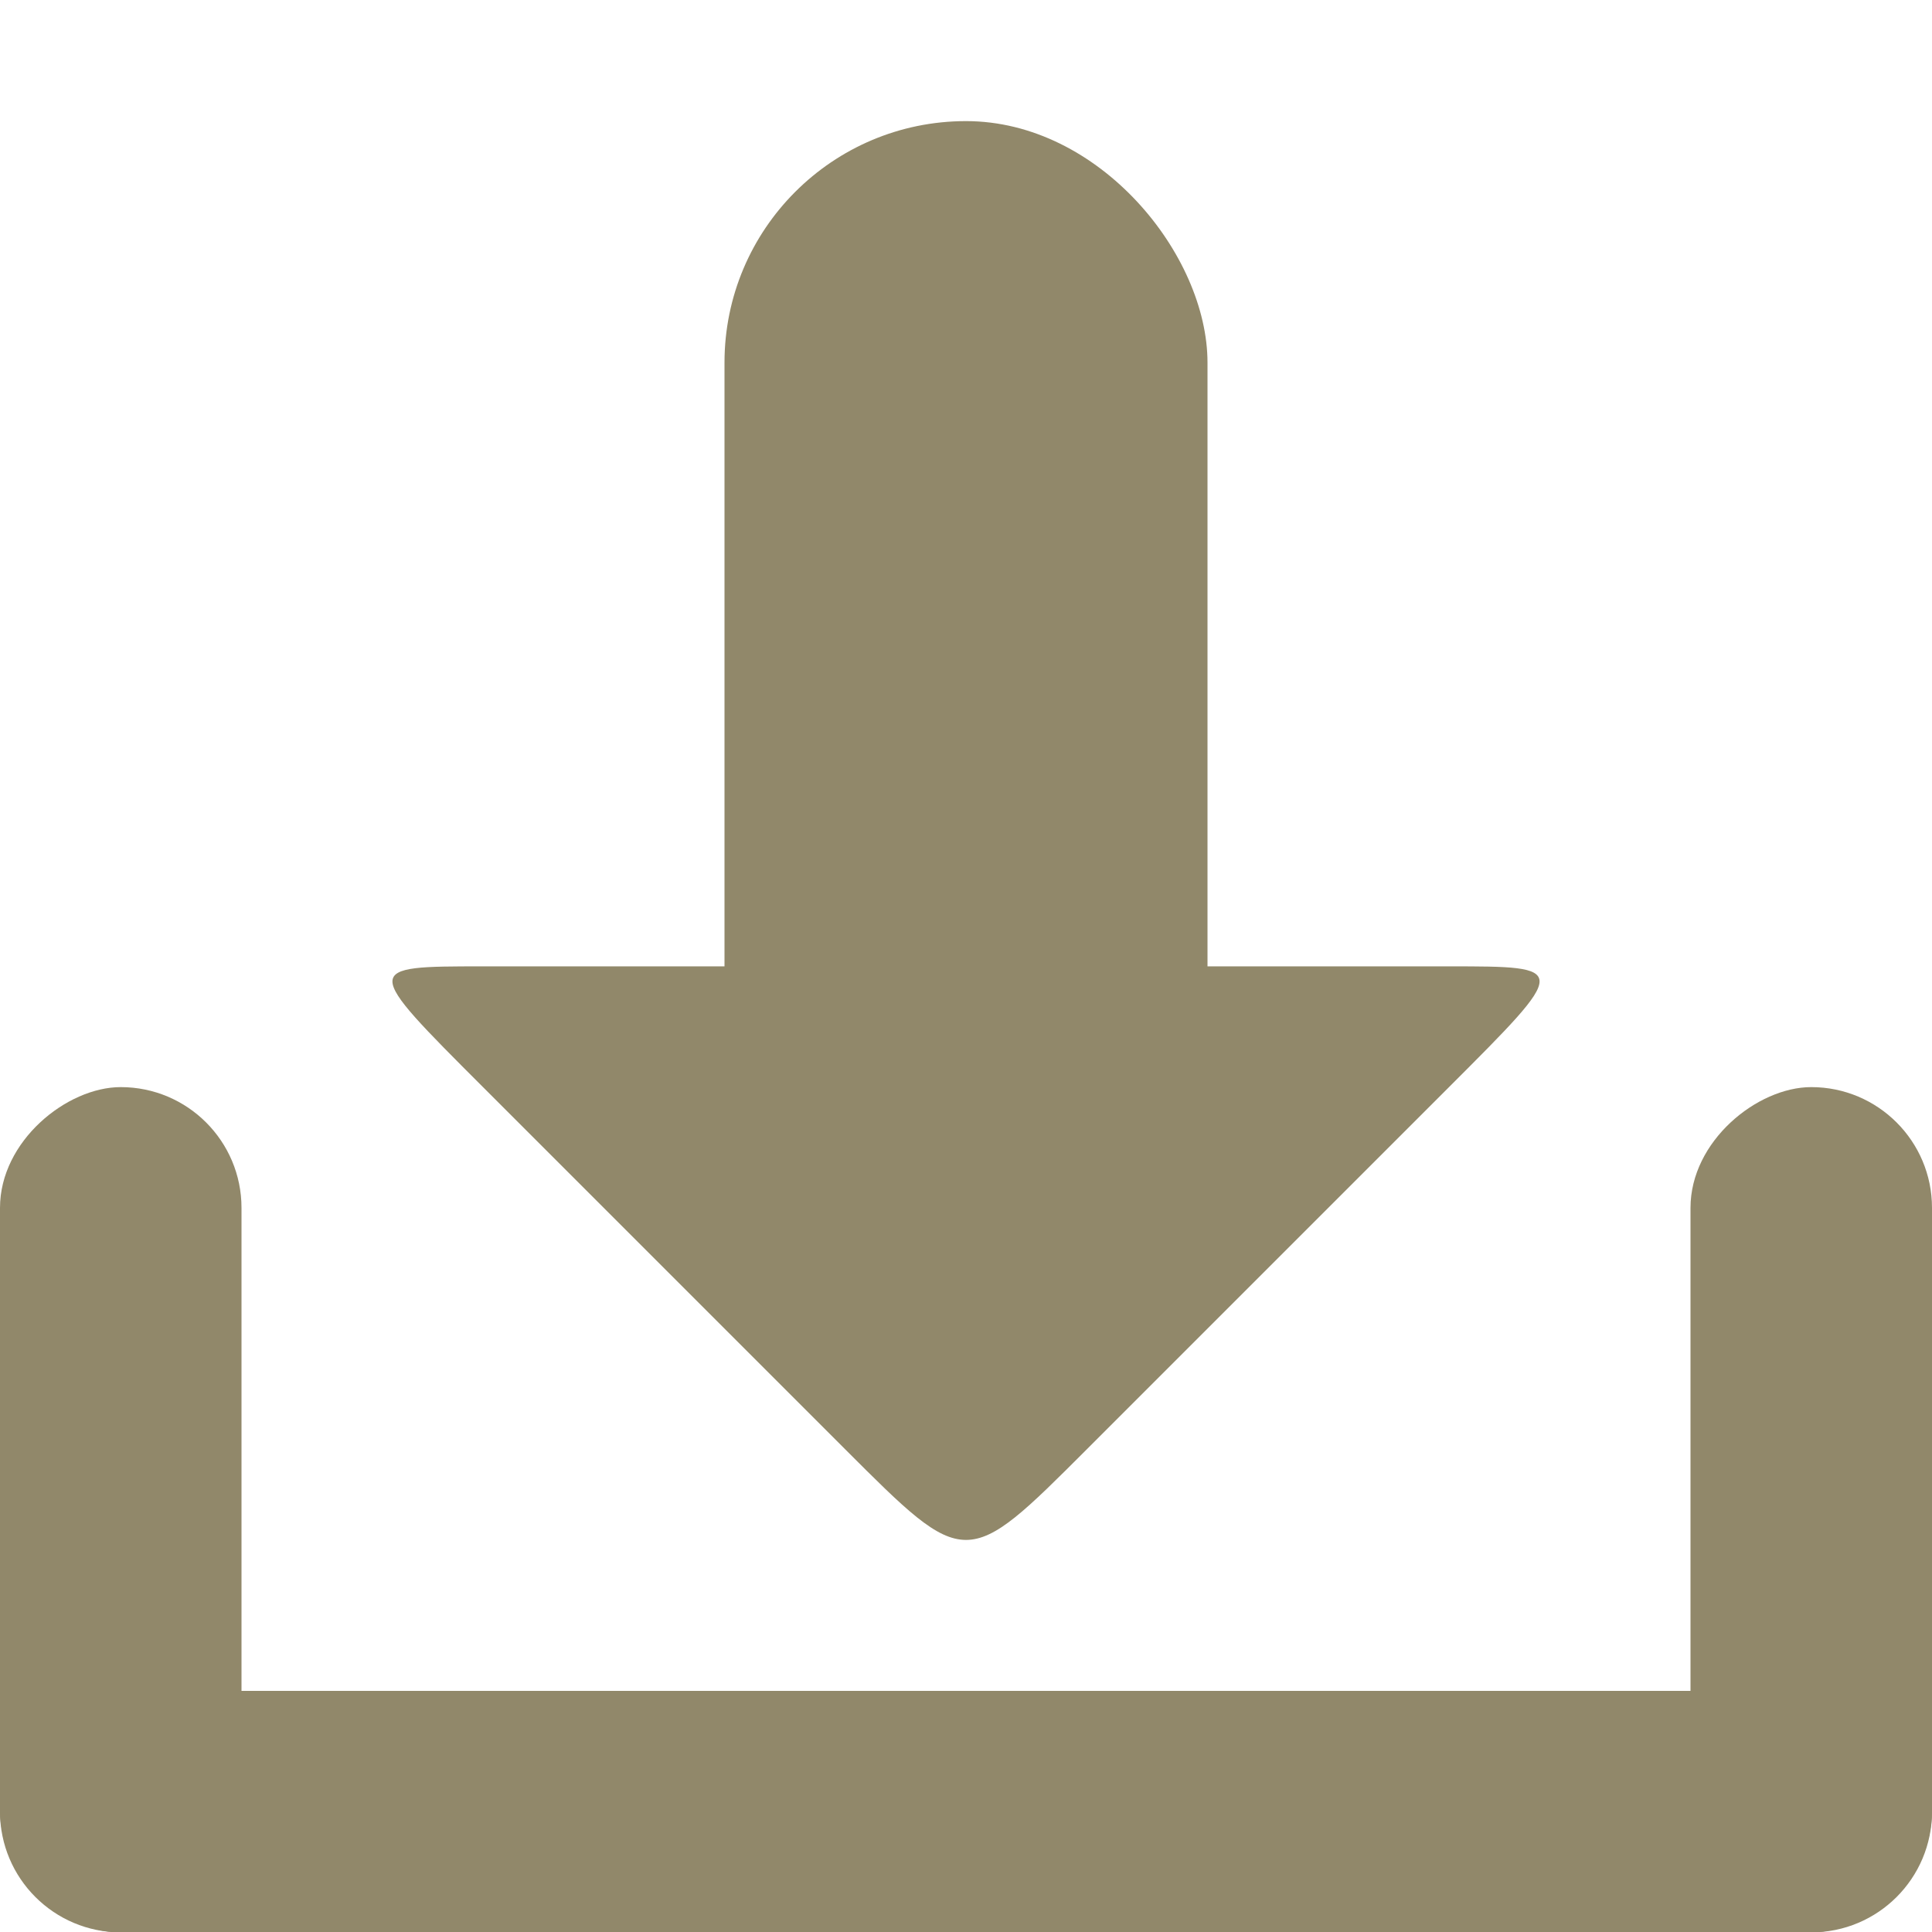 <svg xmlns="http://www.w3.org/2000/svg" viewBox="0 0 16 16">
 <g transform="translate(0,-1036.362)">
  <g transform="translate(15.607,15.875)" style="fill:#91886a;opacity:1;fill-opacity:1">
   <rect rx="1" y="1034.49" x="-15.607" height="2" width="16" style="fill:#91886a;stroke:none"/>
   <rect transform="matrix(0,1,-1,0,0,0)" width="7" height="2" x="1029.49" y="13.607" rx="1" style="fill:#91886a;stroke:none"/>
   <rect rx="1" y="-0.393" x="1029.49" height="2" width="7" transform="matrix(0,1,-1,0,0,0)" style="fill:#91886a;stroke:none"/>
   <path d="m -6.607 1032.49 c -1 1 -1 1 -2 0 l -3 -3 c -1 -1 -1 -1 0 -1 l 8 0 c 1 0 1 0 0 1 z" style="fill:#91886a;stroke:none"/>
   <rect rx="2" y="1021.49" x="-9.607" height="10" width="4" style="fill:#91886a;stroke:none"/>
  </g>
 </g>
</svg>
